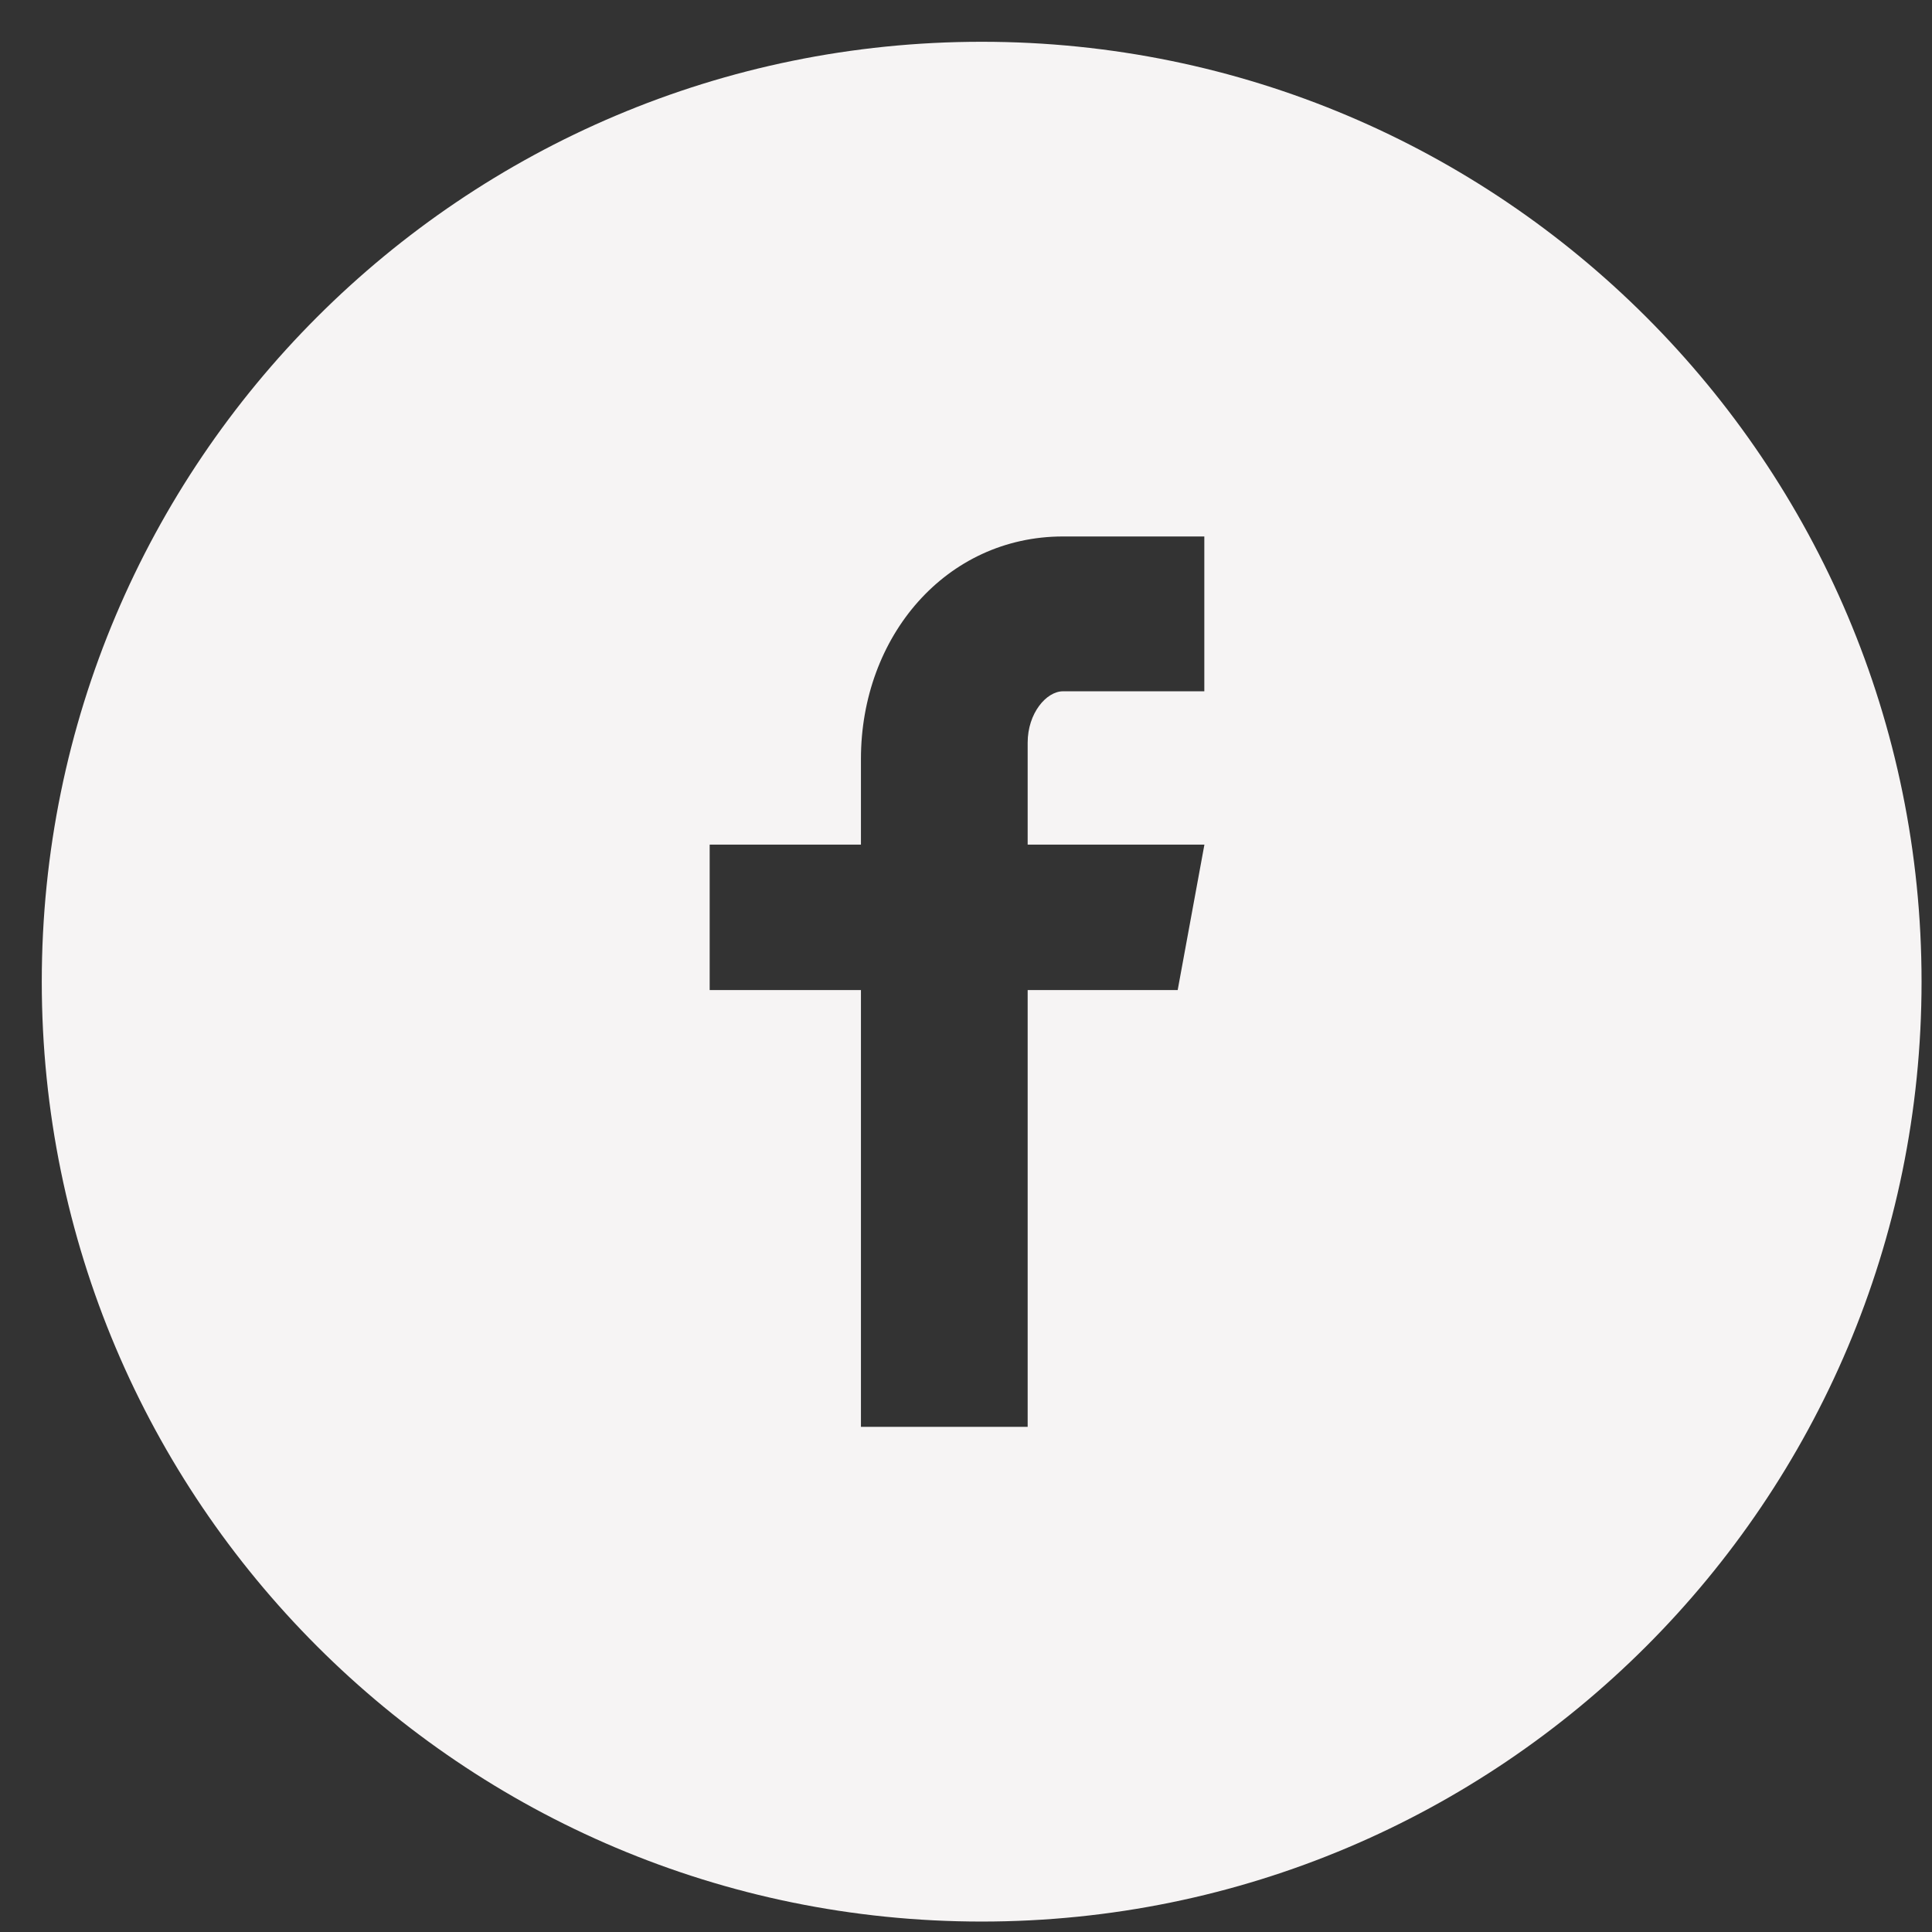 <svg width="40" height="40" viewBox="0 0 37 37" fill="none" xmlns="http://www.w3.org/2000/svg">
<rect x="0" y="0" width="37" height="37" fill="#333333" stroke="none"/>
<path d="M18.8 0.8C8.859 0.8 0.8 8.859 0.8 18.8C0.8 28.741 8.859 36.8 18.8 36.8C28.741 36.8 36.8 28.741 36.8 18.8C36.8 8.859 28.741 0.8 18.8 0.8ZM23.064 13.239H20.358C20.038 13.239 19.681 13.661 19.681 14.221V16.175H23.066L22.554 18.961H19.681V27.326H16.488V18.961H13.591V16.175H16.488V14.536C16.488 12.185 18.119 10.274 20.358 10.274H23.064V13.239Z" fill="#F6F4F4"/>
</svg>
